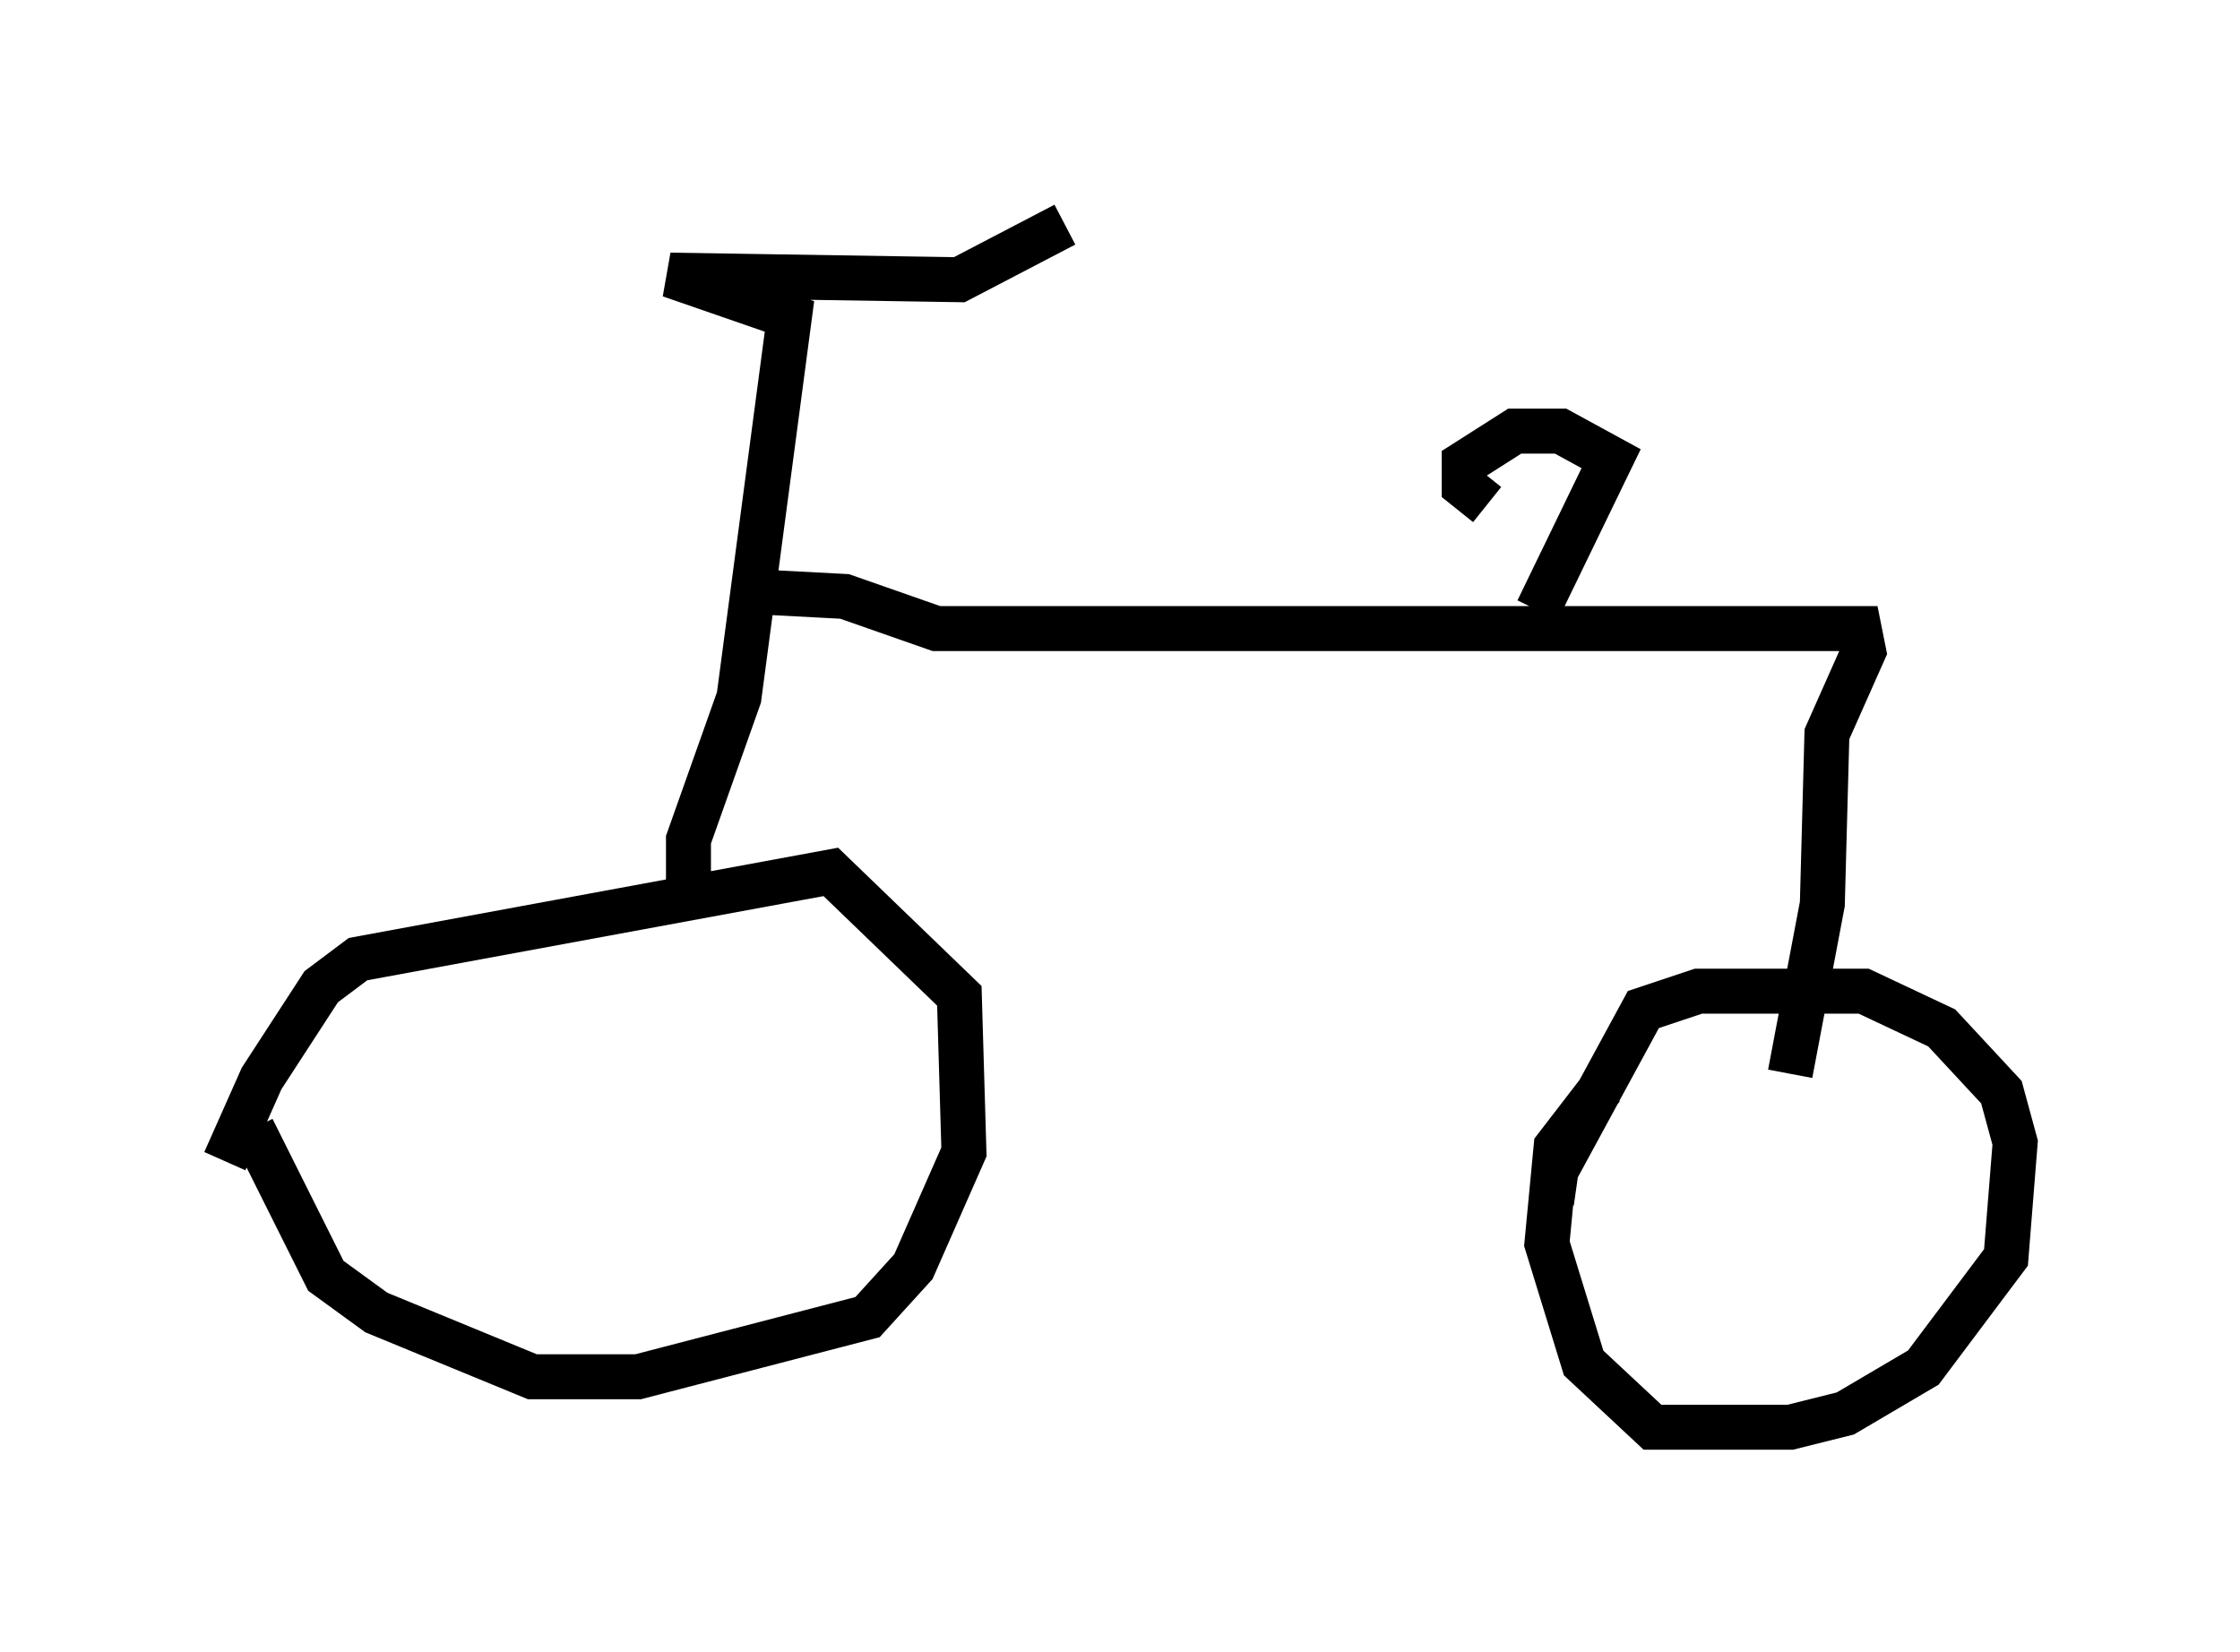 <?xml version="1.0" encoding="utf-8" ?>
<svg baseProfile="full" height="36.746" version="1.1" width="49.813" xmlns="http://www.w3.org/2000/svg" xmlns:ev="http://www.w3.org/2001/xml-events" xmlns:xlink="http://www.w3.org/1999/xlink"><defs /><rect fill="white" height="36.746" width="49.813" x="0" y="0" /><path d="M5, 27.152 m0.0, -1.327 l0.817, -1.838 1.327, -2.042 l0.817, -0.613 10.515, -1.94 l2.858, 2.756 0.102, 3.471 l-1.123, 2.552 -1.021, 1.123 l-5.104, 1.327 -2.348, 0.0 l-3.471, -1.429 -1.123, -0.817 l-1.633, -3.267 m28.89, 1.633 l0.102, -0.715 1.94, -3.573 l1.225, -0.408 3.675, 0.0 l1.735, 0.817 1.327, 1.429 l0.306, 1.123 -0.204, 2.552 l-1.838, 2.45 -1.735, 1.021 l-1.225, 0.306 -3.063, 0.0 l-1.531, -1.429 -0.817, -2.654 l0.204, -2.144 1.021, -1.327 m-20.315, -4.39 l0.0, -1.123 1.123, -3.165 l1.123, -8.473 -2.654, -0.919 l6.431, 0.102 2.348, -1.225 m-6.84, 8.167 l1.94, 0.102 2.042, 0.715 l20.519, 0.0 0.102, 0.51 l-0.817, 1.838 -0.102, 3.777 l-0.715, 3.777 m-5.615, -10.311 l1.633, -3.369 -1.123, -0.613 l-1.021, 0.0 -1.123, 0.715 l0.0, 0.51 0.51, 0.408 " fill="none" stroke="black" stroke-width="1" /></svg>